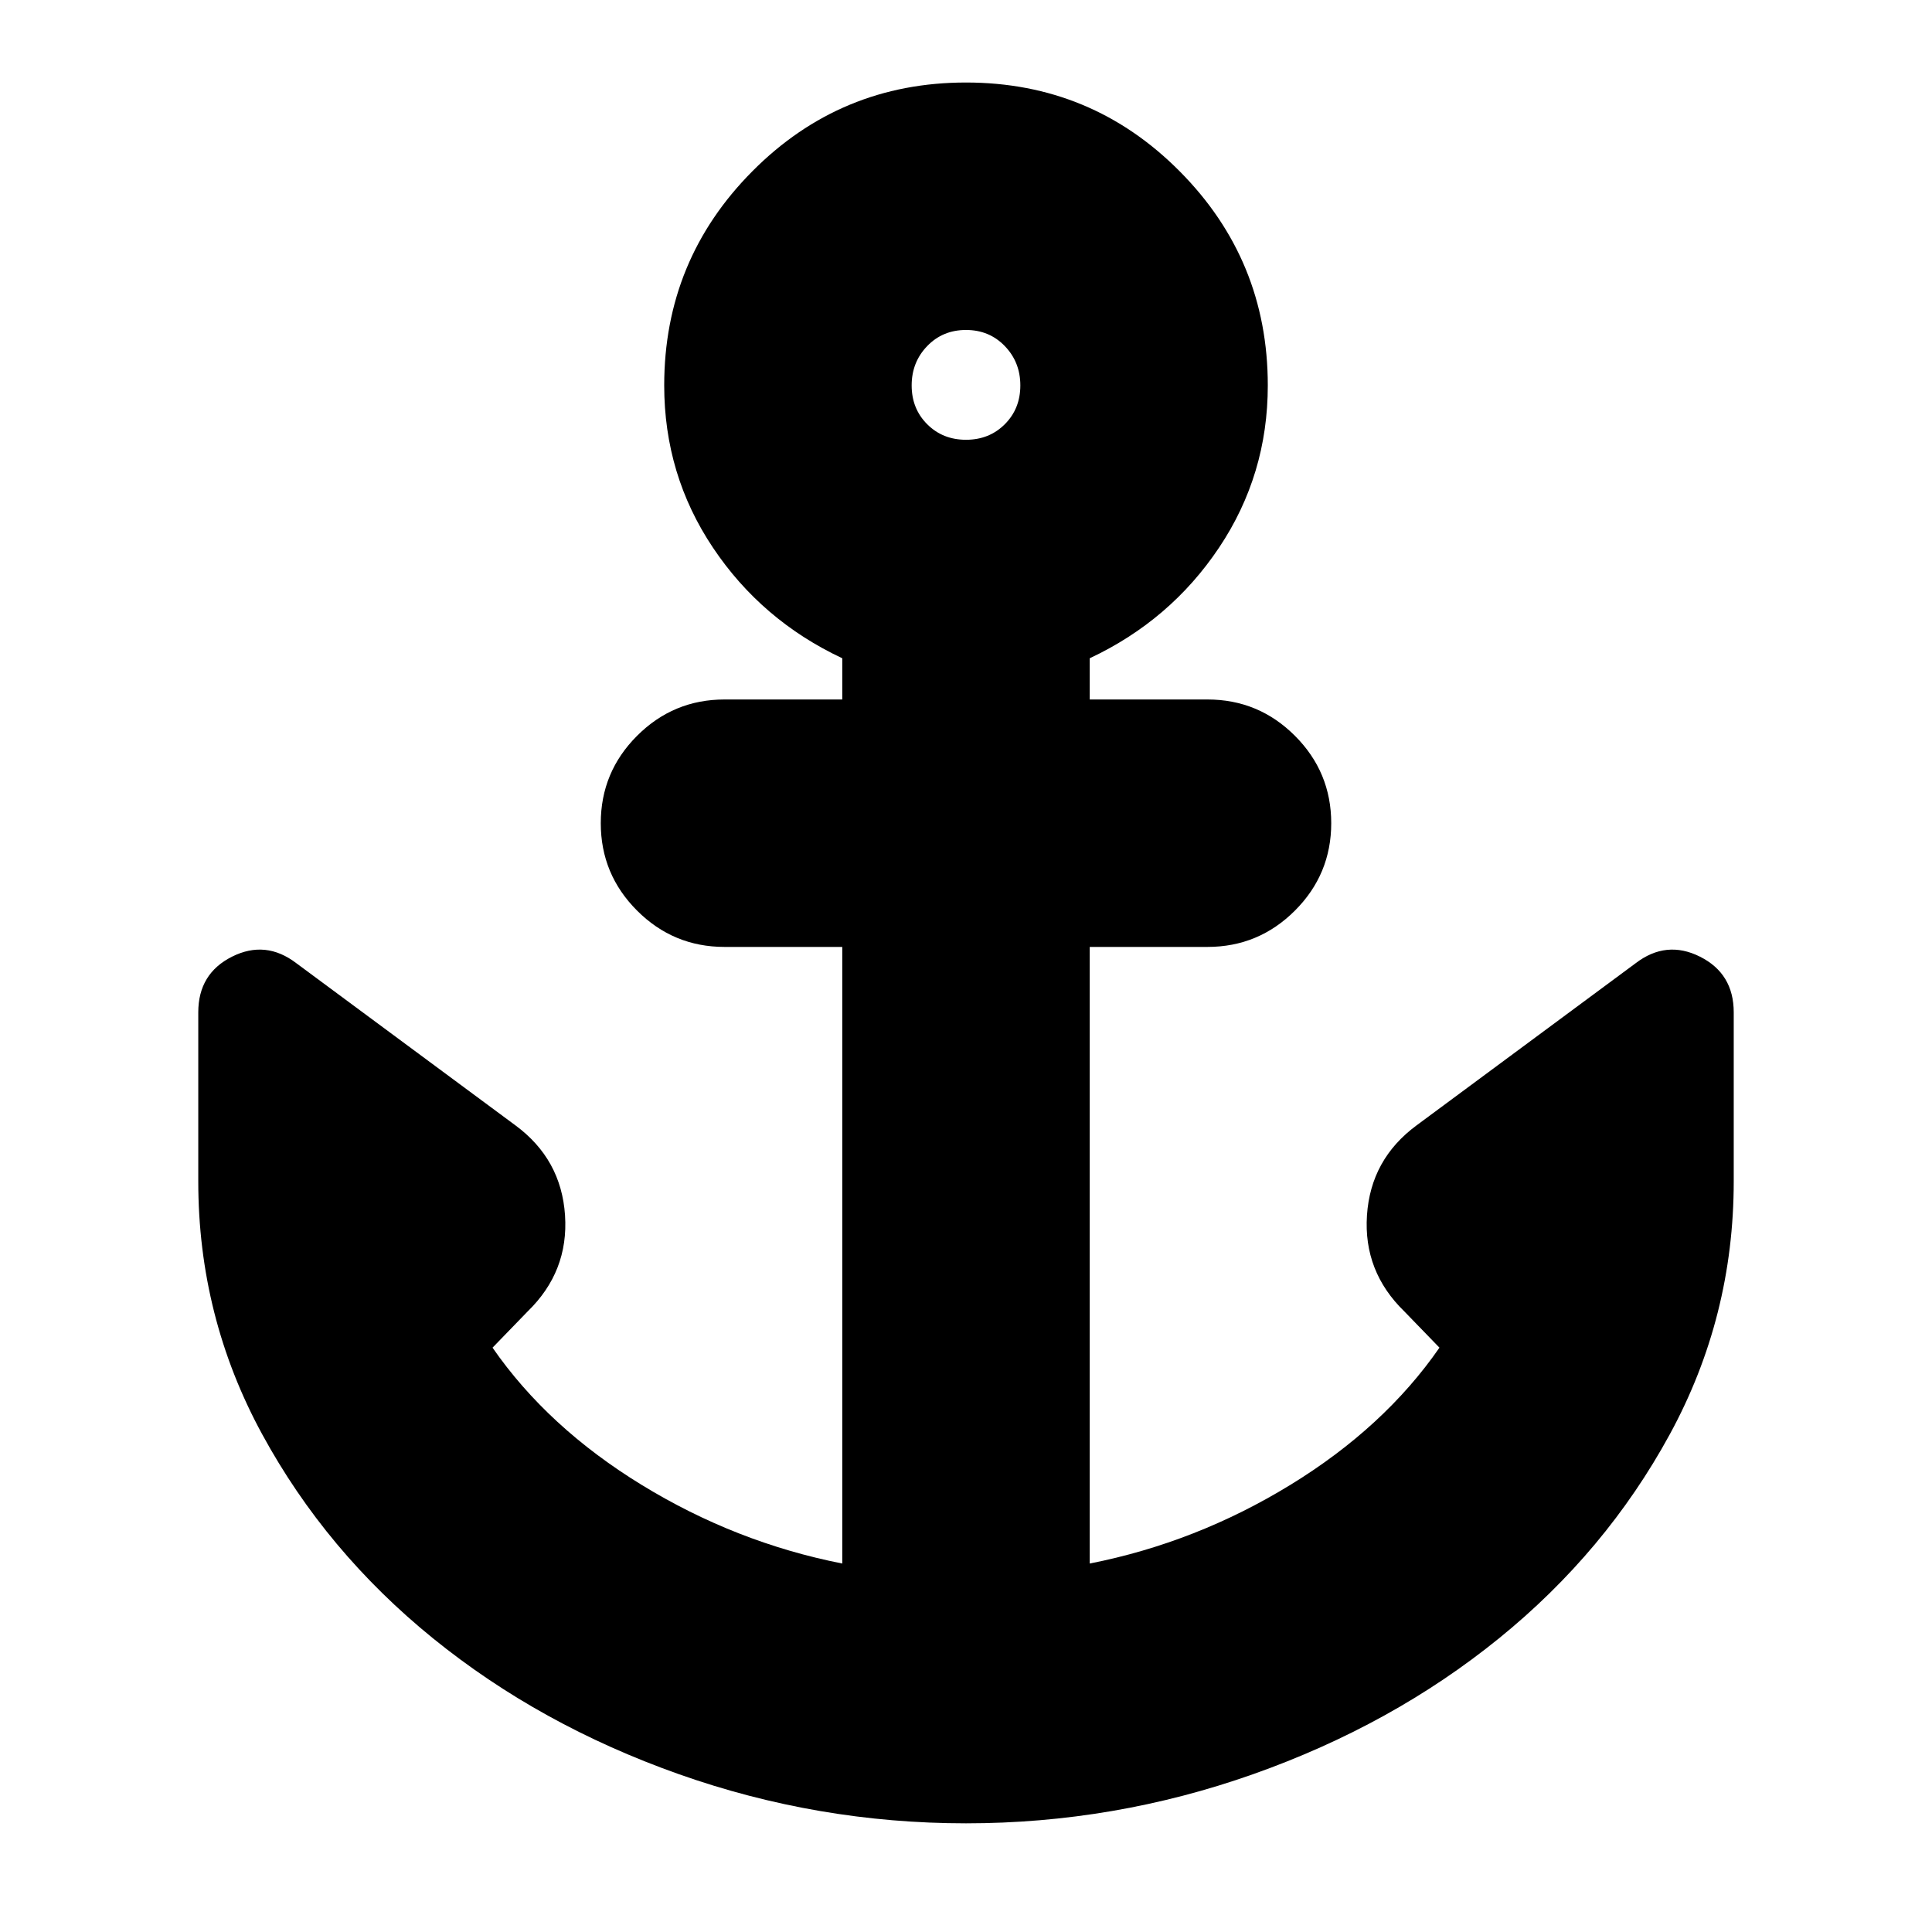 <svg xmlns="http://www.w3.org/2000/svg" height="24" viewBox="0 -960 960 960" width="24"><path d="M480-54q-73.61 0-142.65-24.41-69.05-24.42-122.2-67.52-53.15-43.11-84.89-101.42Q98.52-305.65 98.52-373v-83.96q0-19.26 16.76-27.67t32.02 3.28l108.79 80.52q22.82 16.83 24.67 44.72 1.85 27.89-18.54 47.72l-17.48 18.04q27.43 39.61 74.15 68.22 46.72 28.61 99.63 39.04v-306.39H360q-25.39 0-43.44-18.04-18.04-18.04-18.04-43.44 0-25.39 18.04-43.43 18.05-18.04 43.44-18.04h58.52v-20.48q-40.09-18.83-64.28-55-24.2-36.18-24.2-80.57 0-62.35 43.81-106.43Q417.65-919 480-919q62.35 0 106.15 44.09 43.81 44.08 43.81 106.43 0 44.39-24.2 80.57-24.19 36.17-64.28 55v20.48H600q25.39 0 43.44 18.04 18.04 18.04 18.04 43.43 0 25.4-18.04 43.44-18.05 18.04-43.44 18.04h-58.52v306.39q52.91-10.43 99.63-39.04t74.15-68.22l-17.48-18.04q-20.39-19.83-18.54-47.72 1.85-27.89 24.67-44.72l108.79-80.52q15.26-11.69 32.02-3.28 16.76 8.41 16.76 27.67V-373q0 67.35-31.74 125.65-31.74 58.31-84.89 101.42-53.15 43.1-122.2 67.52Q553.61-54 480-54Zm0-687.48q11.57 0 19.28-7.72 7.72-7.71 7.72-19.28 0-11.56-7.72-19.56-7.71-8-19.28-8t-19.28 8q-7.72 8-7.72 19.56 0 11.57 7.72 19.28 7.71 7.72 19.28 7.72Z"/></svg>